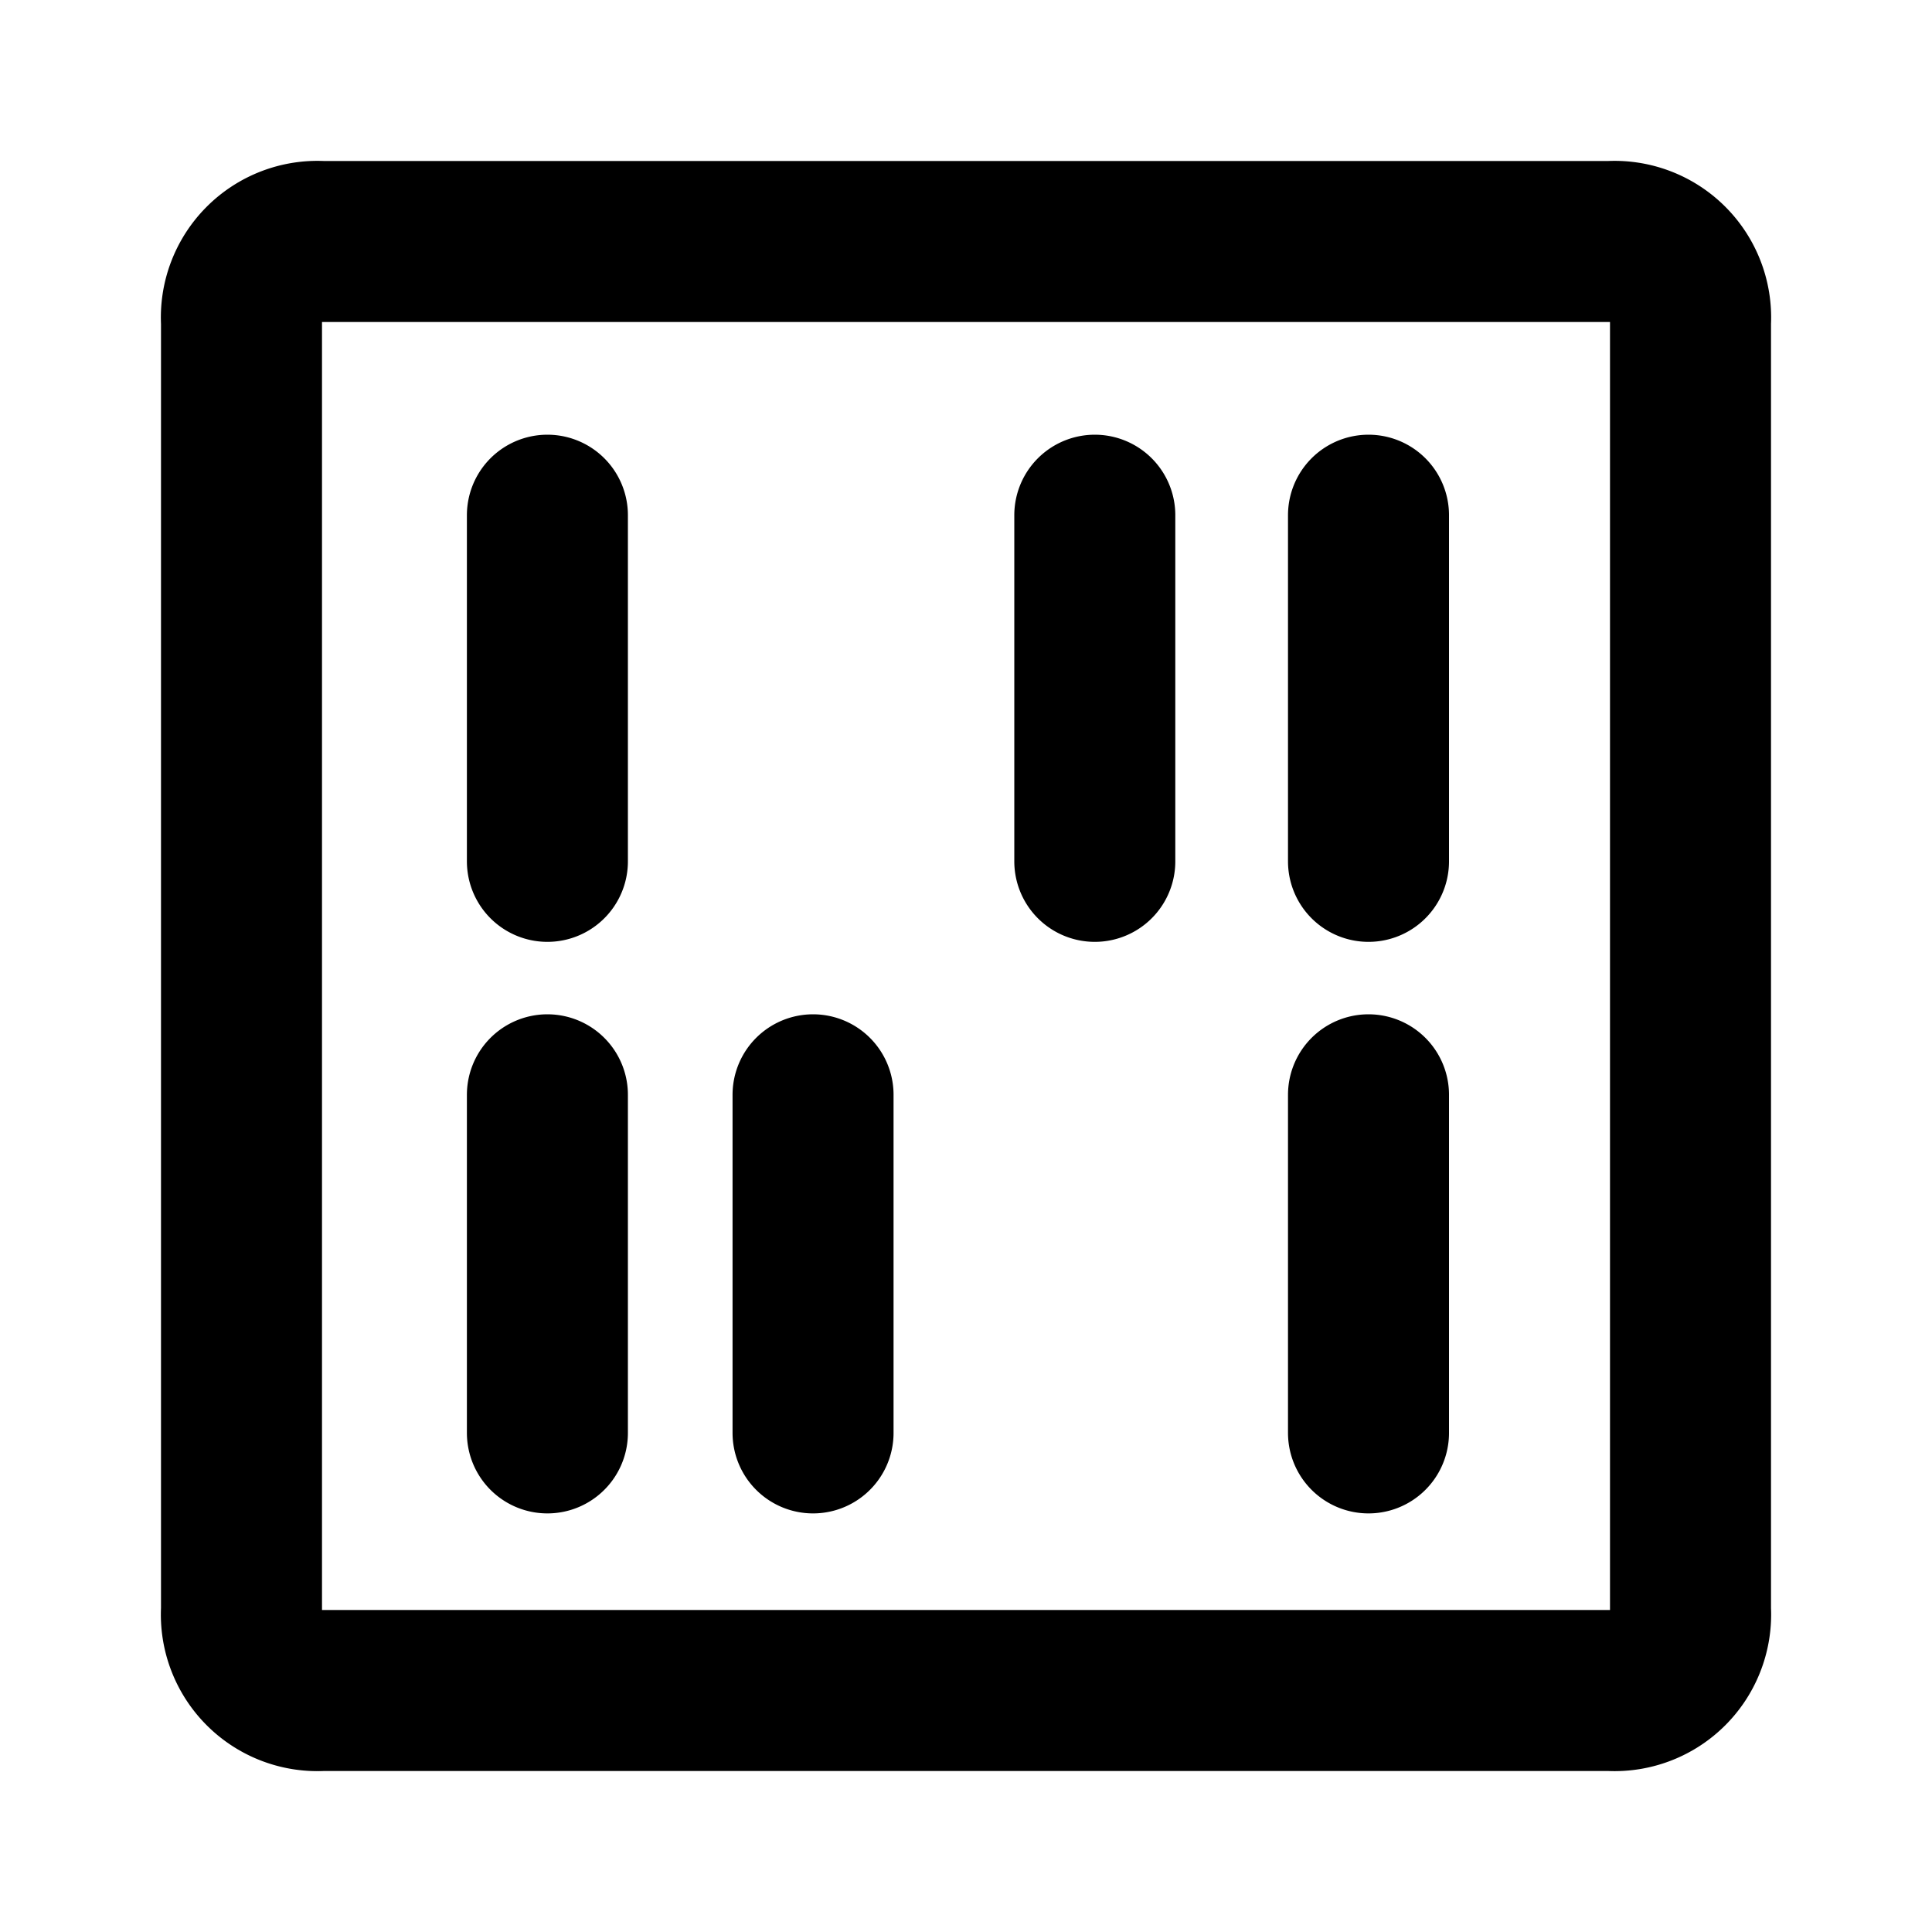 <svg xmlns="http://www.w3.org/2000/svg" viewBox="0 0 24 24" width="24" height="24" stroke="currentColor">
  <path d="M20,3H4A.945.945,0,0,0,3,4V20a.945.945,0,0,0,1,1H20a.945.945,0,0,0,1-1V4a.945.945,0,0,0-1-1ZM6.8,6.4v4.3m6.8-4.3v4.3M17,6.4v4.3M6.8,13.6v4.2m3.3-4.2v4.2M17,13.6v4.2" fill="none" stroke-linecap="round" stroke-linejoin="round" stroke-width="2"/>
</svg>
